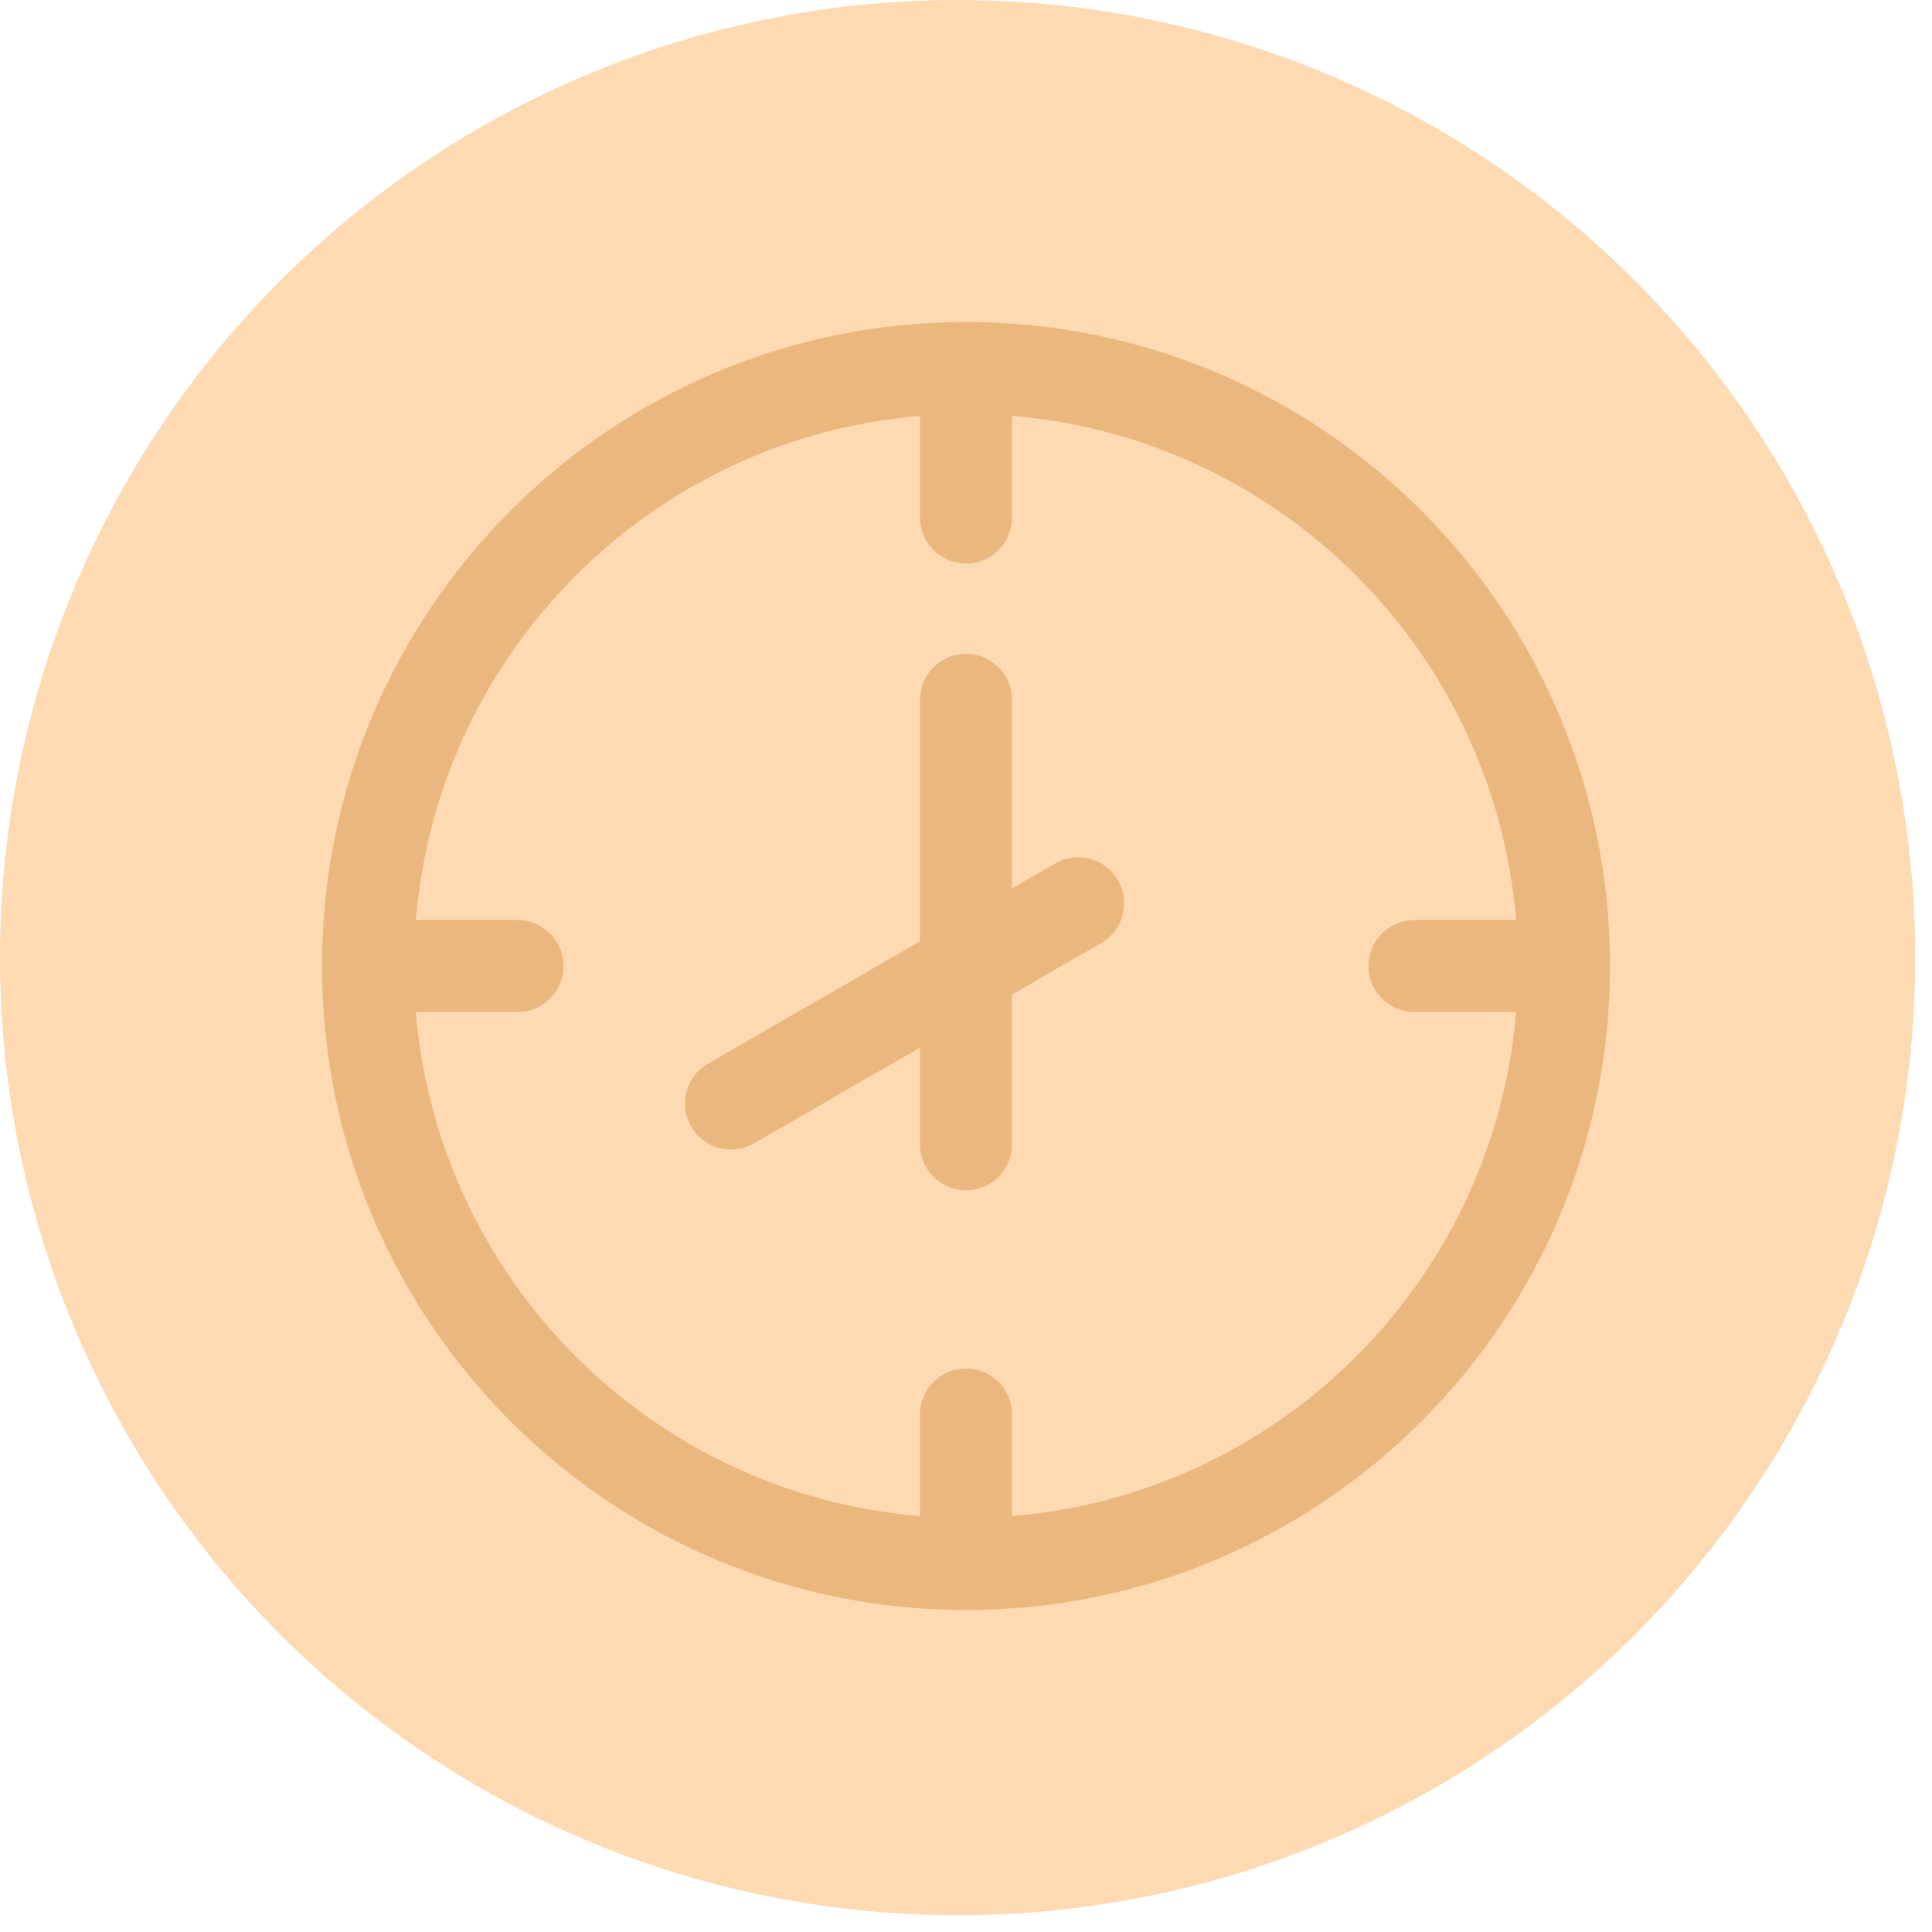 <svg width="21" height="21" viewBox="0 0 21 21" fill="none" xmlns="http://www.w3.org/2000/svg">
<circle cx="10.409" cy="10.409" r="10.409" fill="#FDDAB2"/>
<path d="M10.5 7.607V12.438M7.945 11.995L11.719 9.818M10.5 4V5.625M10.5 4C14.09 4 17 6.91 17 10.5M10.5 4C6.91 4 4 6.91 4 10.5M4 10.5H5.625M4 10.5C4 14.09 6.91 17 10.5 17M10.5 17V15.375M10.5 17C14.09 17 17 14.09 17 10.5M17 10.5H15.375" stroke="#EAB77E" stroke-miterlimit="10" stroke-linecap="round" stroke-linejoin="round"/>
</svg>
